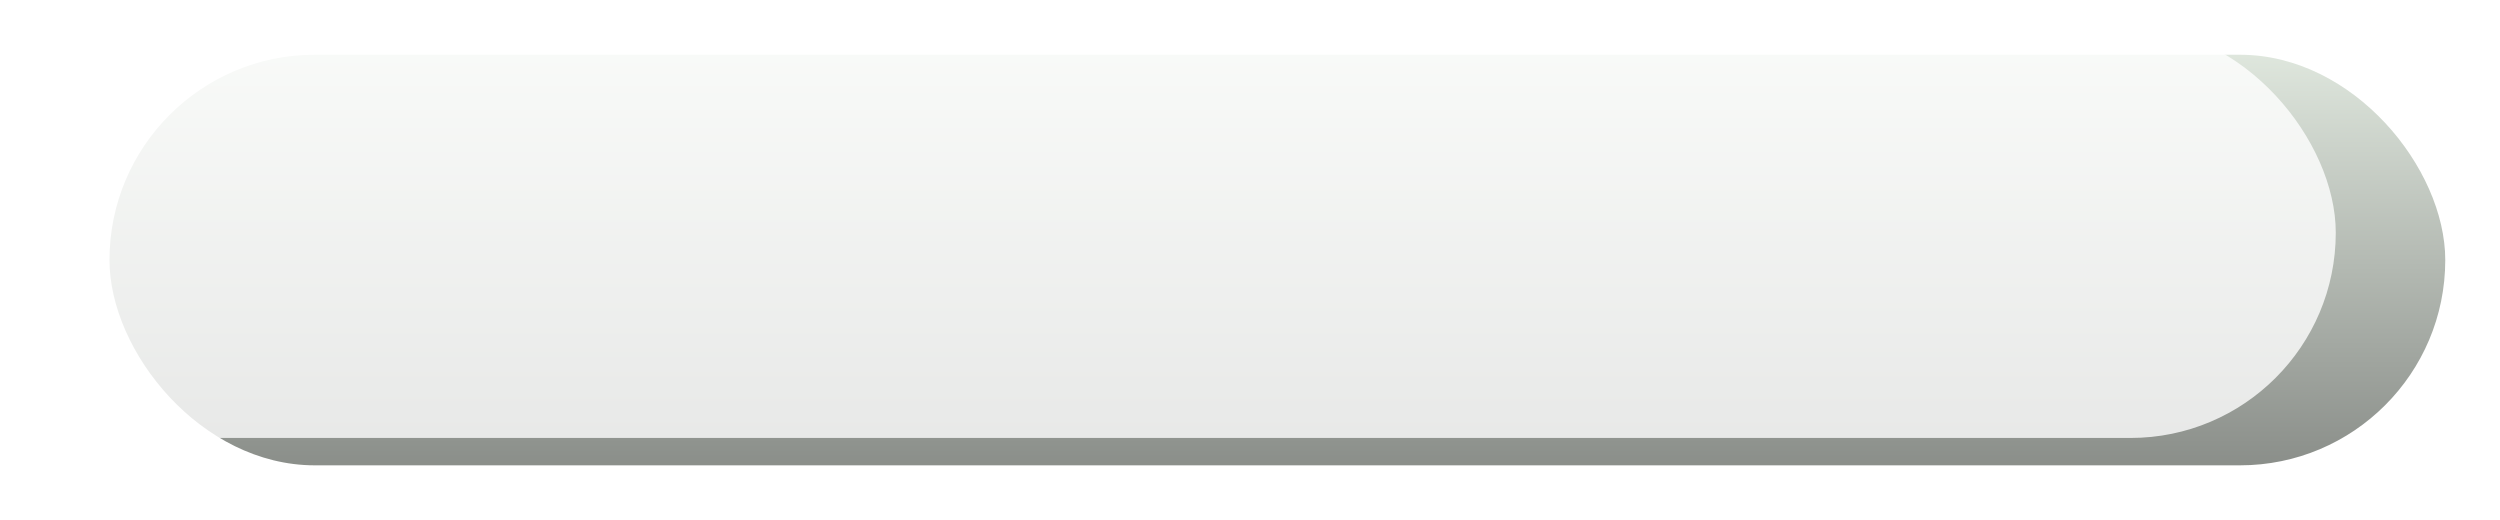 <svg xmlns="http://www.w3.org/2000/svg" xmlns:xlink="http://www.w3.org/1999/xlink" width="274" height="57" viewBox="0 0 274 57"><defs><style>.a,.b{opacity:0.79;}.a{fill:url(#a);}.b{fill:#fff;}.c{filter:url(#d);}.d{filter:url(#b);}</style><linearGradient id="a" x1="0.5" x2="0.5" y2="1" gradientUnits="objectBoundingBox"><stop offset="0" stop-color="#d5dfd3"/><stop offset="1" stop-color="#6b706a"/></linearGradient><filter id="b" x="0" y="0" width="274" height="57" filterUnits="userSpaceOnUse"><feOffset dx="12" dy="6" input="SourceAlpha"/><feGaussianBlur stdDeviation="2" result="c"/><feFlood flood-color="#e59215"/><feComposite operator="in" in2="c"/><feComposite in="SourceGraphic"/></filter><filter id="d" x="0" y="0" width="274" height="57" filterUnits="userSpaceOnUse"><feOffset dy="3" input="SourceAlpha"/><feGaussianBlur stdDeviation="3" result="e"/><feFlood flood-color="#767876" result="f"/><feComposite operator="out" in="SourceGraphic" in2="e"/><feComposite operator="in" in="f"/><feComposite operator="in" in2="SourceGraphic"/></filter></defs><g data-type="innerShadowGroup"><g class="d" transform="matrix(1, 0, 0, 1, 0, 0)"><rect class="a" width="256" height="45" rx="22.5"/></g><g class="c" transform="matrix(1, 0, 0, 1, 0, 0)"><rect class="b" width="256" height="45" rx="22.5"/></g></g></svg>